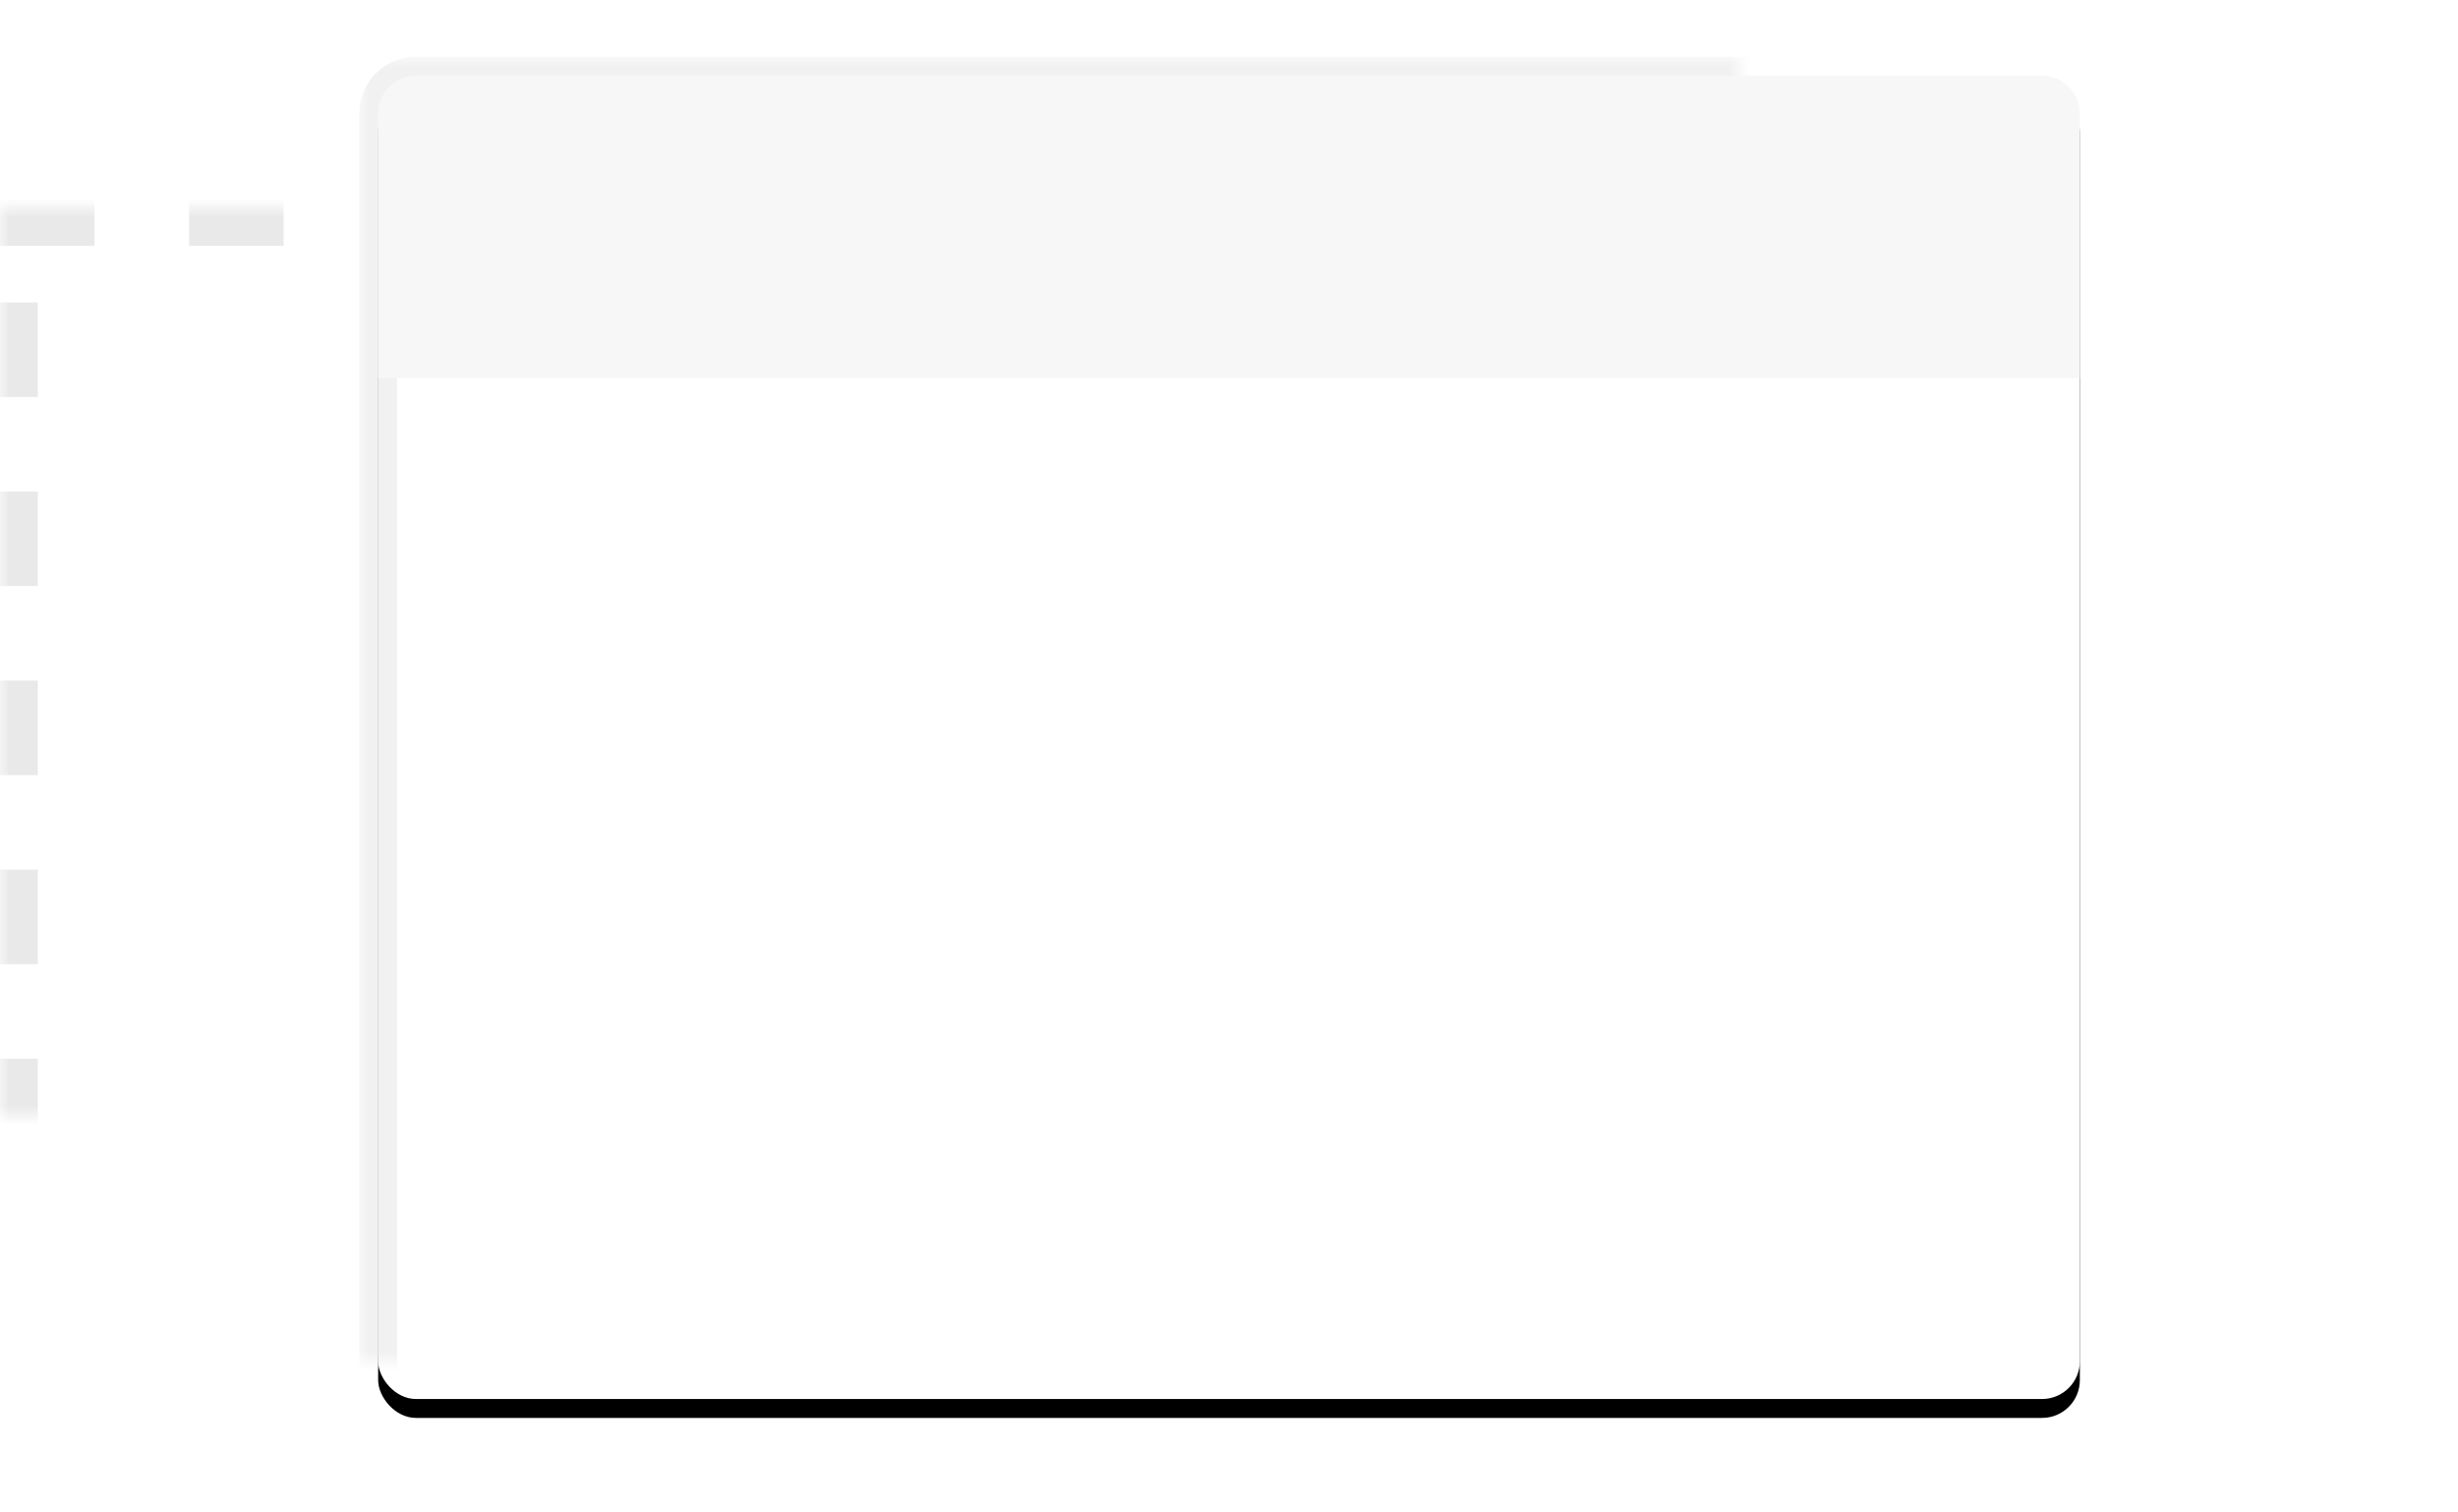 <svg xmlns="http://www.w3.org/2000/svg" width="130" height="80" viewBox="0 0 130 80" xmlns:xlink="http://www.w3.org/1999/xlink">
  <defs>
    <rect id="a" width="66" height="59" x="64" y="11"/>
    <mask id="e" width="66" height="59" x="0" y="0" fill="white">
      <use xlink:href="#a"/>
    </mask>
    <rect id="b" width="66" height="59" y="11"/>
    <mask id="f" width="66" height="59" x="0" y="0" fill="white">
      <use xlink:href="#b"/>
    </mask>
    <rect id="c" width="90" height="70" x="20" y="4" rx="2"/>
    <filter id="g" width="200%" height="200%" x="-50%" y="-50%" filterUnits="objectBoundingBox">
      <feMorphology radius="1" operator="dilate" in="SourceAlpha" result="shadowSpreadOuter1"/>
      <feOffset dy="1" in="shadowSpreadOuter1" result="shadowOffsetOuter1"/>
      <feGaussianBlur stdDeviation="2" in="shadowOffsetOuter1" result="shadowBlurOuter1"/>
      <feComposite in="shadowBlurOuter1" in2="SourceAlpha" operator="out" result="shadowBlurOuter1"/>
      <feColorMatrix values="0 0 0 0 0 0 0 0 0 0 0 0 0 0 0 0 0 0 0.103 0" in="shadowBlurOuter1"/>
    </filter>
    <mask id="h" width="92" height="72" x="-1" y="-1">
      <rect width="92" height="72" x="19" y="3" fill="white"/>
      <use fill="black" xlink:href="#c"/>
    </mask>
    <rect id="d" width="66" height="30" x="32" y="32"/>
    <mask id="i" width="66" height="30" x="0" y="0" fill="white">
      <use xlink:href="#d"/>
    </mask>
  </defs>
  <g fill="none" fill-rule="evenodd">
    <use fill="#FFFFFF" stroke="#E9E9E9" stroke-width="4" mask="url(#e)" stroke-dasharray="5 5" xlink:href="#a"/>
    <use fill="#FFFFFF" stroke="#E9E9E9" stroke-width="4" mask="url(#f)" stroke-dasharray="5 5" xlink:href="#b"/>
    <use fill="black" filter="url(#g)" xlink:href="#c"/>
    <use fill="#FFFFFF" xlink:href="#c"/>
    <use stroke="#E9E9E9" stroke-opacity=".65" stroke-width="2" mask="url(#h)" xlink:href="#c"/>
    <path fill="#F7F7F7" d="M20,5.994 C20,4.893 20.891,4 22.006,4 L107.994,4 C109.102,4 110,4.895 110,5.994 L110,20 L20,20 L20,5.994 Z"/>
    <use fill="#F4F8E9" stroke="#E8F0CD" stroke-width="4" mask="url(#i)" stroke-dasharray="5 5" xlink:href="#d"/>
  </g>
</svg>
